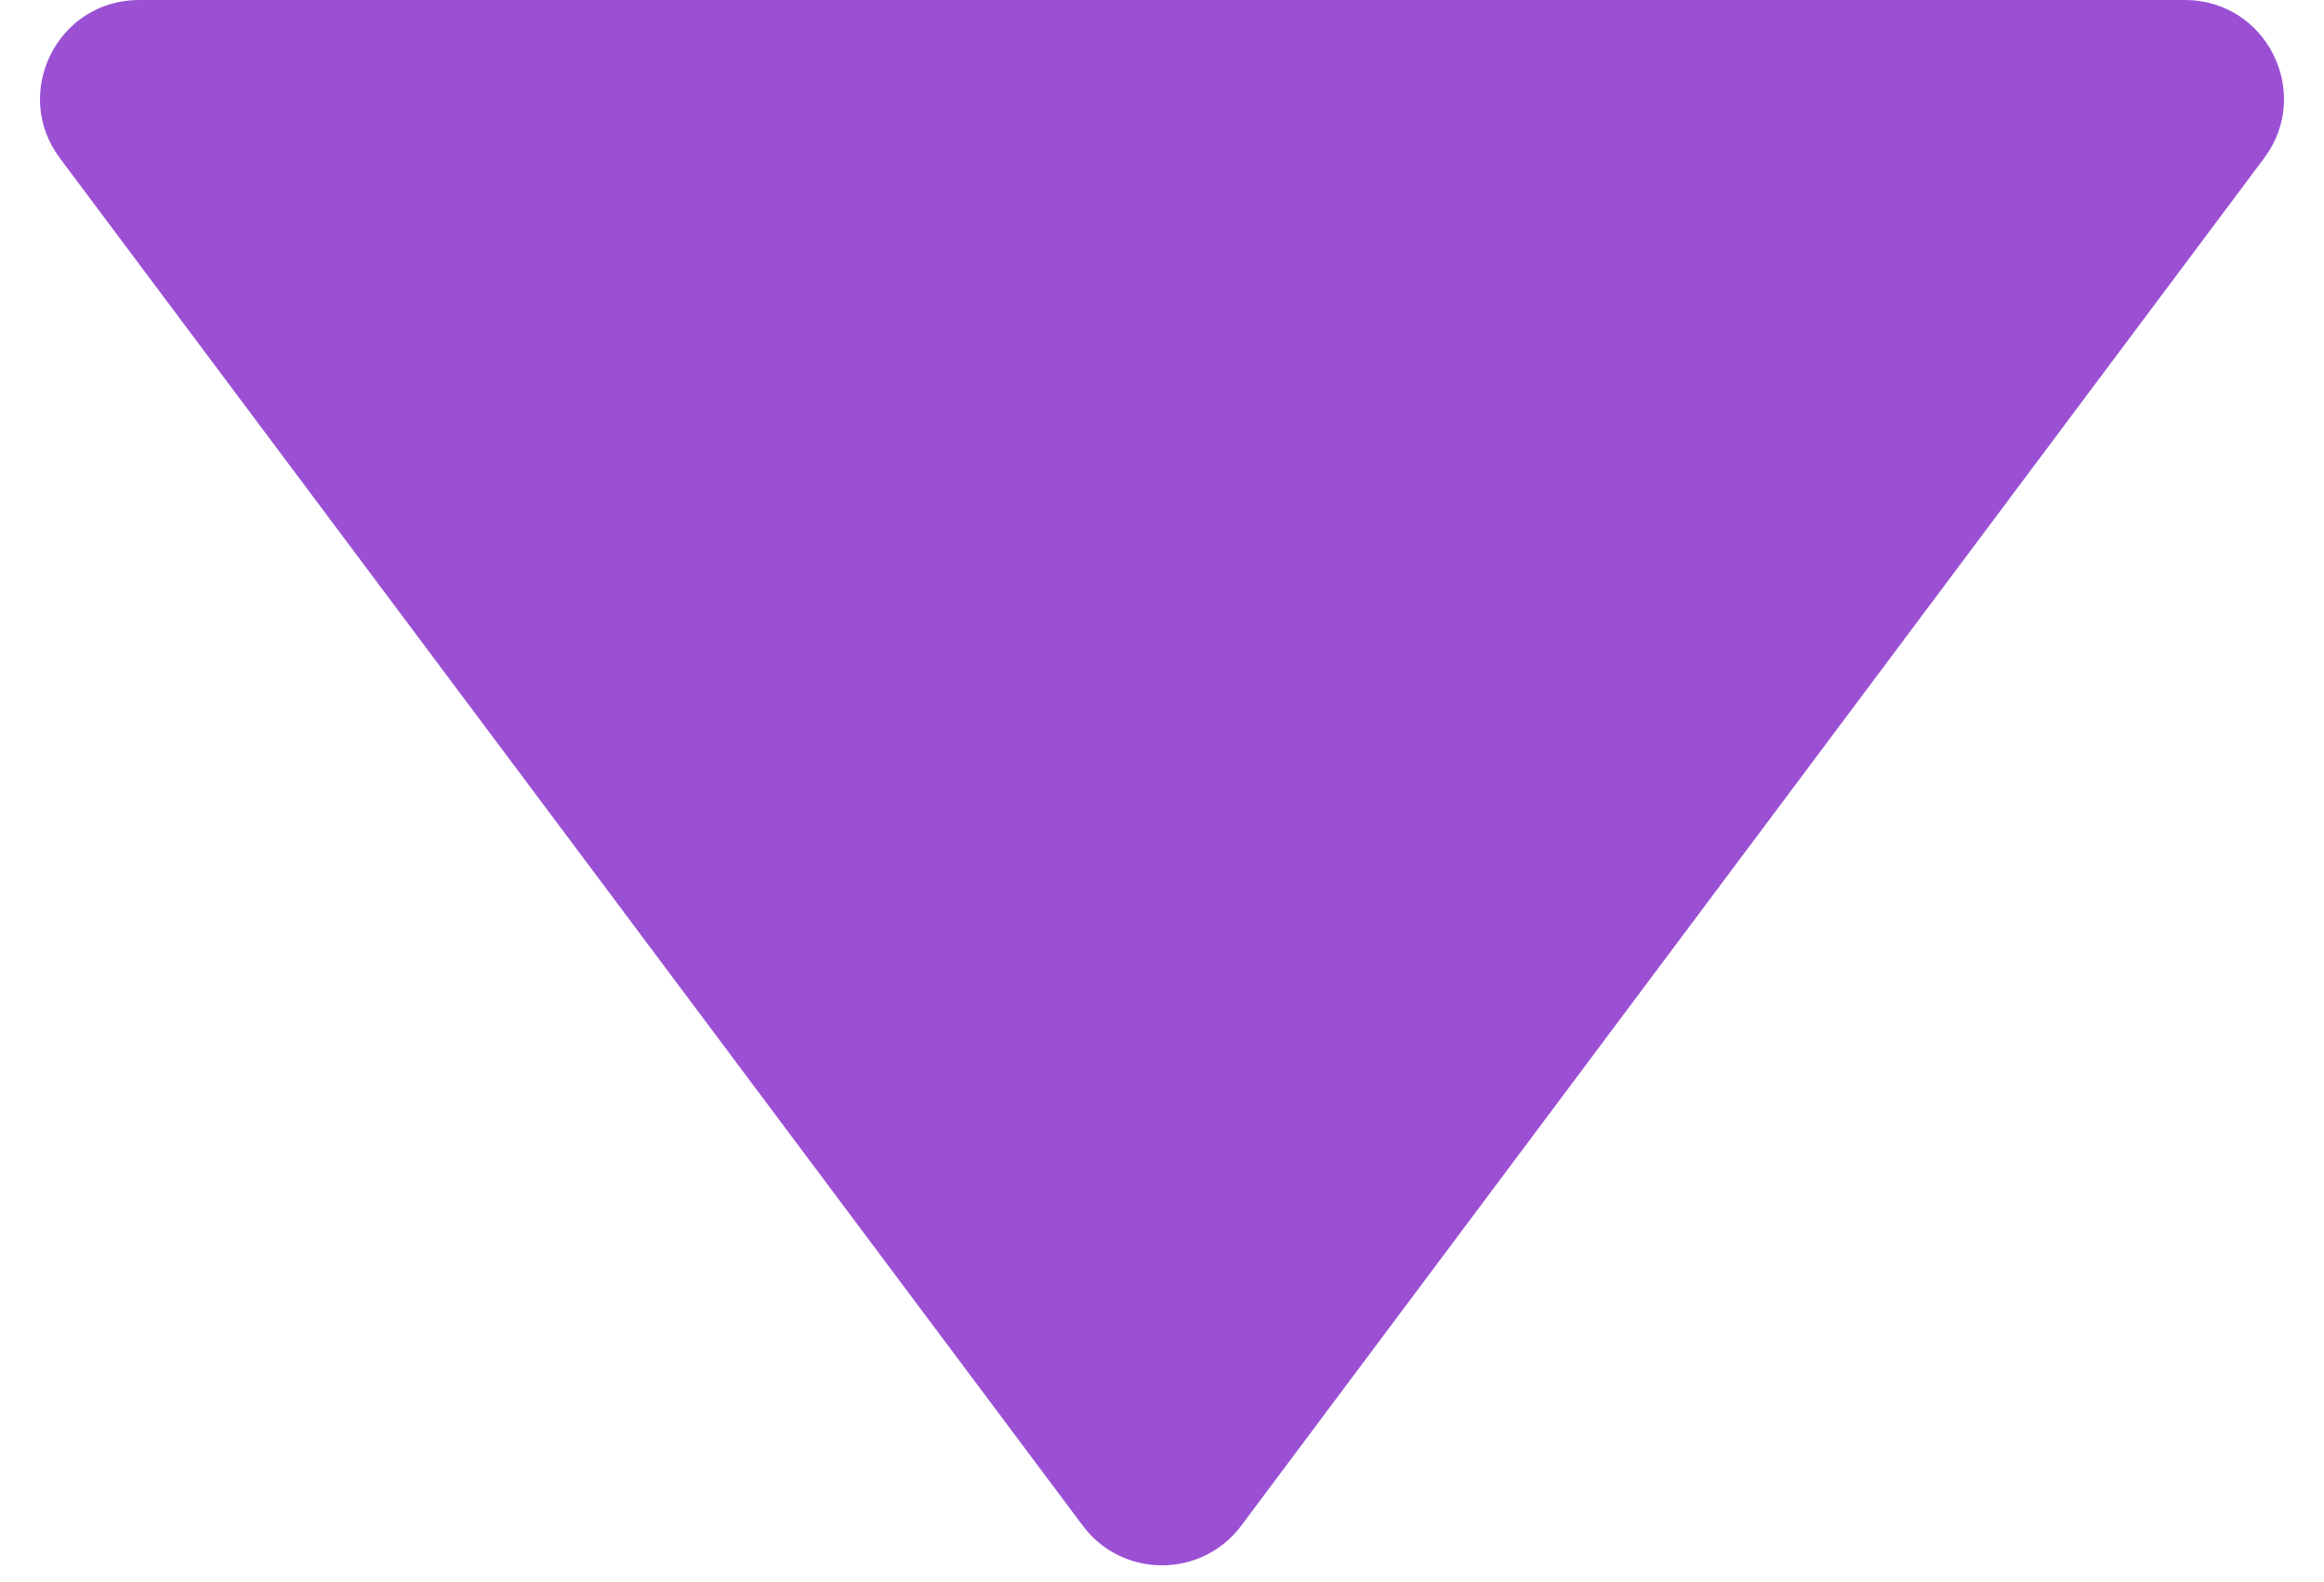 <svg width="47" height="32" viewBox="0 0 47 32" fill="none" xmlns="http://www.w3.org/2000/svg">
<path d="M25.102 30.859C24.302 31.928 22.698 31.928 21.898 30.859L1.21 3.198C0.224 1.879 1.165 -6.29458e-07 2.812 -4.85485e-07L44.188 3.13178e-06C45.835 3.27575e-06 46.776 1.879 45.79 3.198L25.102 30.859Z" fill="#9B50D4"/>
</svg>
